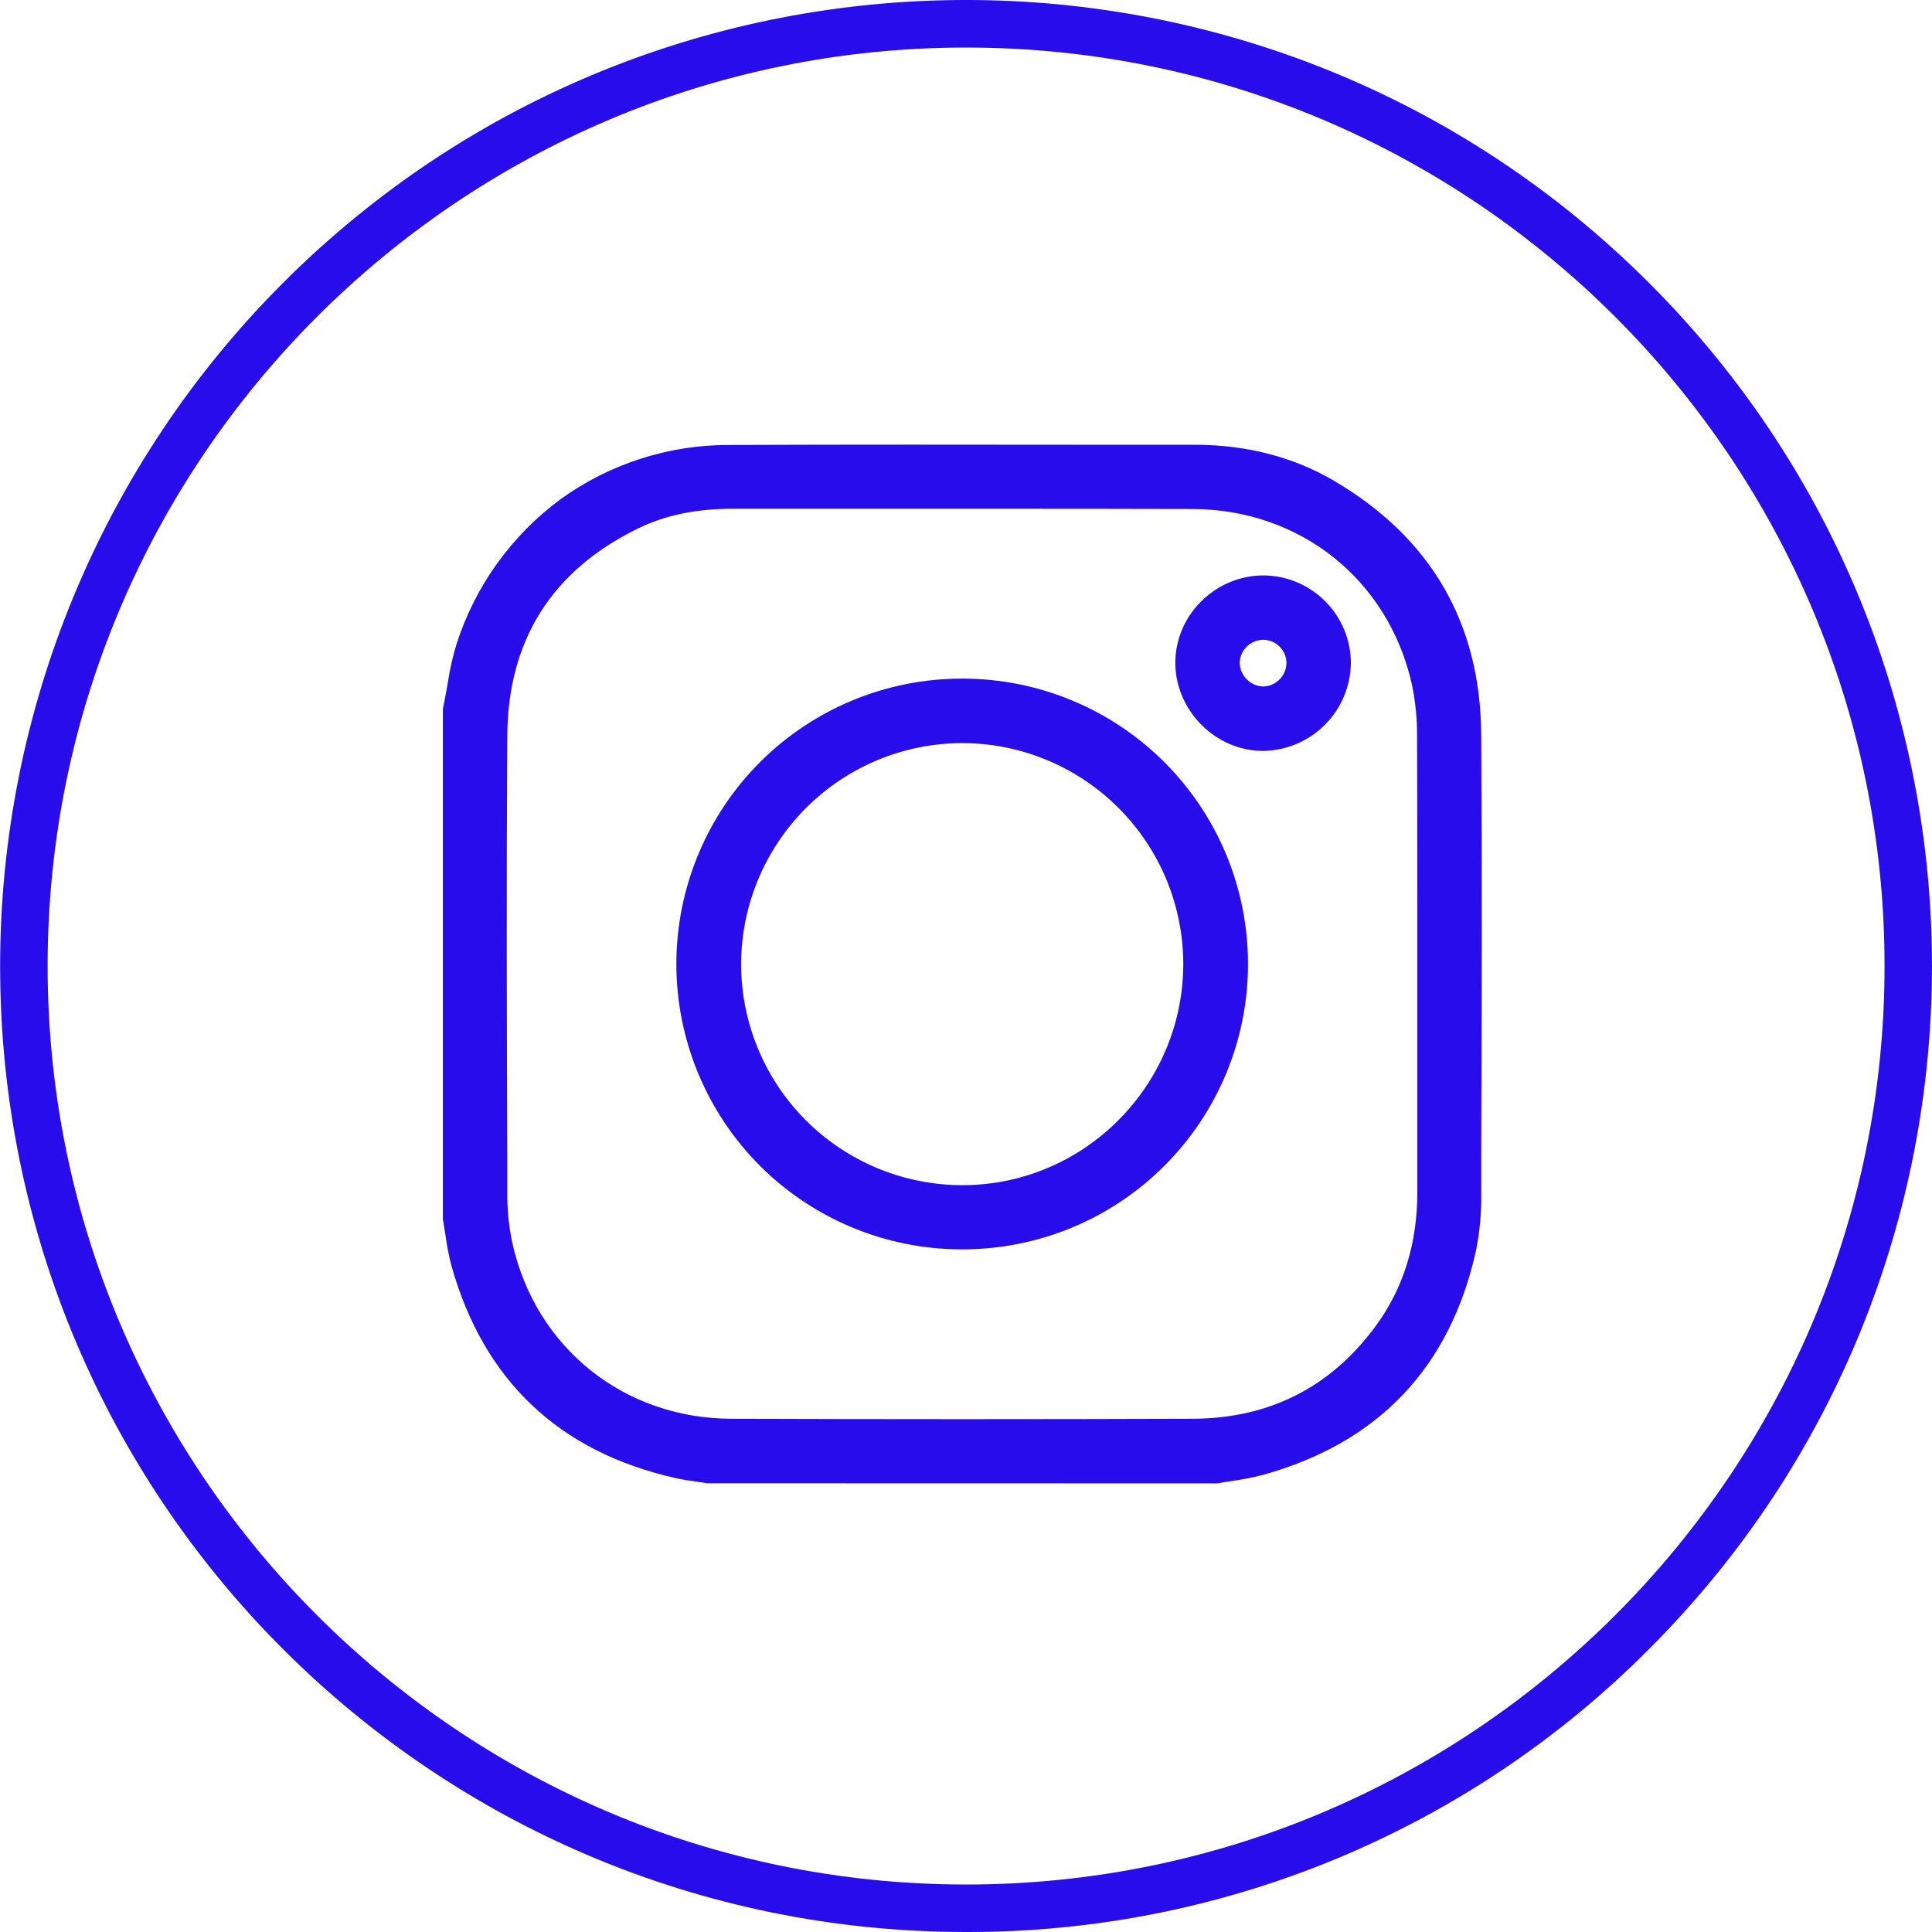 <svg width="48" height="48" viewBox="0 0 48 48" fill="none" xmlns="http://www.w3.org/2000/svg">
<g clip-path="url(#clip0_70_58)">
<path d="M24.002 48C10.748 48.002 0.003 37.258 0.003 24.004C0.002 20.852 0.622 17.73 1.828 14.818C3.034 11.905 4.801 9.259 7.03 7.03C16.401 -2.343 31.597 -2.344 40.97 7.029C50.342 16.402 50.343 31.597 40.97 40.97C38.747 43.206 36.102 44.978 33.19 46.185C30.277 47.392 27.155 48.008 24.002 48ZM24.002 1.181C11.418 1.181 1.183 11.418 1.183 24C1.183 36.583 11.42 46.82 24.002 46.82C36.584 46.82 46.821 36.583 46.821 24C46.821 11.418 36.584 1.181 24.002 1.181Z" fill="#290CEB"/>
<path d="M11.041 30.282V17.619C11.056 17.54 11.07 17.456 11.088 17.375C11.183 16.917 11.236 16.446 11.383 16.005C12.374 13.016 14.993 11.103 18.128 11.091C21.982 11.076 25.83 11.086 29.681 11.091C30.901 11.091 32.064 11.359 33.117 11.975C35.509 13.371 36.745 15.479 36.763 18.248C36.787 22.048 36.774 25.849 36.763 29.652C36.77 30.13 36.726 30.606 36.632 31.074C35.99 33.956 34.236 35.803 31.391 36.599C31.016 36.705 30.622 36.743 30.236 36.812H17.573C17.311 36.77 17.045 36.742 16.787 36.684C13.902 36.032 12.051 34.282 11.254 31.434C11.148 31.059 11.111 30.665 11.041 30.282ZM35.253 23.95C35.253 22.075 35.261 20.199 35.247 18.324C35.251 17.872 35.206 17.422 35.114 16.979C34.519 14.352 32.337 12.615 29.626 12.608C25.816 12.598 22.006 12.598 18.196 12.608C17.376 12.608 16.574 12.739 15.837 13.102C13.681 14.156 12.581 15.9 12.567 18.293C12.545 22.068 12.557 25.843 12.567 29.618C12.562 30.052 12.604 30.486 12.693 30.911C13.284 33.539 15.462 35.285 18.172 35.294C21.99 35.306 25.809 35.306 29.627 35.294C31.545 35.287 33.093 34.507 34.227 32.951C34.946 31.964 35.249 30.841 35.249 29.628C35.253 27.735 35.254 25.842 35.253 23.949V23.95Z" fill="#290CEB"/>
<path d="M17.574 36.851C17.484 36.837 17.401 36.825 17.318 36.813C17.14 36.788 16.956 36.762 16.778 36.721C13.885 36.068 12.014 34.293 11.215 31.445C11.148 31.185 11.097 30.921 11.062 30.654C11.043 30.532 11.024 30.409 11.003 30.288V17.619L11.018 17.54C11.028 17.483 11.038 17.427 11.05 17.371C11.08 17.228 11.106 17.081 11.129 16.939C11.178 16.62 11.249 16.304 11.344 15.995C11.807 14.557 12.71 13.301 13.926 12.403C15.148 11.521 16.619 11.049 18.126 11.055C21.142 11.043 24.207 11.047 27.171 11.05H29.679C30.965 11.05 32.128 11.35 33.135 11.94C35.549 13.356 36.782 15.479 36.8 18.251C36.822 21.73 36.812 25.269 36.8 28.69V29.653C36.808 30.133 36.764 30.612 36.668 31.082C36.025 33.969 34.252 35.838 31.399 36.637C31.138 36.706 30.874 36.758 30.607 36.795C30.484 36.813 30.361 36.832 30.24 36.854L17.574 36.851ZM11.081 30.277C11.103 30.398 11.121 30.52 11.14 30.642C11.174 30.905 11.225 31.166 11.292 31.424C12.078 34.242 13.933 35.998 16.797 36.645C16.972 36.684 17.154 36.71 17.33 36.736C17.414 36.747 17.498 36.76 17.582 36.773H30.236C30.352 36.752 30.472 36.733 30.599 36.714C30.864 36.68 31.127 36.629 31.386 36.563C34.208 35.772 35.962 33.923 36.598 31.066C36.693 30.601 36.736 30.126 36.728 29.651V28.689C36.737 25.267 36.747 21.729 36.728 18.25C36.711 15.505 35.491 13.405 33.102 12.006C32.108 11.424 30.958 11.128 29.686 11.128H27.178C24.213 11.124 21.148 11.12 18.133 11.132C15.039 11.144 12.407 13.062 11.425 16.019C11.333 16.324 11.262 16.635 11.214 16.95C11.188 17.093 11.162 17.24 11.135 17.384C11.123 17.44 11.113 17.496 11.103 17.552L11.089 17.63L11.081 30.277ZM23.813 35.342C21.937 35.342 20.053 35.342 18.172 35.333C16.835 35.328 15.603 34.907 14.614 34.114C13.624 33.321 12.947 32.217 12.655 30.919C12.563 30.49 12.52 30.053 12.524 29.614V28.845C12.515 25.384 12.505 21.806 12.524 18.286C12.538 15.882 13.646 14.125 15.815 13.064C16.5 12.73 17.278 12.567 18.196 12.566H19.677C22.938 12.566 26.309 12.561 29.626 12.566C30.963 12.566 32.197 12.989 33.188 13.778C34.179 14.568 34.858 15.671 35.154 16.968C35.248 17.415 35.292 17.87 35.286 18.326C35.297 19.698 35.295 21.093 35.294 22.442C35.294 22.945 35.294 23.448 35.294 23.952V25.656C35.294 26.98 35.294 28.305 35.294 29.63C35.294 30.91 34.945 32.035 34.26 32.975C33.124 34.534 31.566 35.328 29.629 35.335C27.709 35.338 25.765 35.342 23.813 35.342ZM24.785 12.64C23.068 12.64 21.358 12.64 19.677 12.64H18.196C17.29 12.64 16.523 12.801 15.85 13.13C13.709 14.176 12.617 15.91 12.603 18.282C12.581 21.801 12.591 25.38 12.603 28.84V29.61C12.598 30.042 12.641 30.474 12.732 30.896C13.316 33.492 15.502 35.24 18.172 35.249C22.011 35.262 25.864 35.262 29.627 35.249C31.537 35.242 33.075 34.463 34.195 32.922C34.87 31.996 35.213 30.886 35.213 29.622C35.213 28.298 35.213 26.973 35.213 25.649V23.949C35.213 23.446 35.213 22.942 35.213 22.438C35.213 21.09 35.213 19.695 35.206 18.323C35.211 17.874 35.167 17.426 35.074 16.986C34.487 14.397 32.297 12.652 29.625 12.646C28.018 12.642 26.398 12.64 24.785 12.64Z" fill="#290CEB"/>
<path d="M23.899 16.9C27.778 16.887 30.968 20.076 30.957 23.956C30.953 25.823 30.209 27.613 28.889 28.933C27.569 30.253 25.779 30.996 23.912 31C20.033 31.013 16.843 27.824 16.854 23.945C16.859 22.078 17.602 20.288 18.922 18.968C20.243 17.648 22.032 16.904 23.899 16.9ZM23.893 29.484C25.358 29.486 26.764 28.908 27.803 27.877C28.842 26.845 29.43 25.443 29.437 23.978C29.458 20.93 26.977 18.433 23.918 18.422C22.453 18.42 21.047 18.998 20.008 20.03C18.969 21.062 18.381 22.463 18.373 23.928C18.353 26.973 20.833 29.471 23.893 29.481V29.484Z" fill="#290CEB"/>
<path d="M23.889 31.04C22.009 31.038 20.206 30.29 18.877 28.96C17.549 27.629 16.803 25.825 16.804 23.945C16.806 22.065 17.554 20.262 18.884 18.933C20.215 17.605 22.019 16.859 23.899 16.86H23.922C24.853 16.861 25.774 17.045 26.634 17.402C27.494 17.759 28.275 18.282 28.933 18.94C29.591 19.599 30.113 20.381 30.469 21.241C30.824 22.102 31.007 23.024 31.006 23.955C31.006 24.886 30.822 25.808 30.465 26.668C30.108 27.527 29.585 28.309 28.927 28.966C28.268 29.624 27.486 30.146 26.626 30.502C25.765 30.858 24.843 31.04 23.912 31.04H23.889ZM23.922 16.939H23.899C22.044 16.949 20.268 17.691 18.956 19.002C17.645 20.314 16.903 22.09 16.893 23.945C16.895 25.801 17.633 27.581 18.943 28.896C20.254 30.211 22.032 30.953 23.889 30.961H23.912C25.767 30.951 27.543 30.21 28.855 28.898C30.166 27.587 30.908 25.811 30.918 23.956C30.916 22.1 30.179 20.319 28.868 19.004C27.557 17.689 25.779 16.947 23.922 16.939H23.922ZM23.912 29.523H23.893C22.415 29.522 20.999 28.935 19.955 27.889C18.911 26.844 18.325 25.427 18.326 23.95C18.327 22.472 18.915 21.056 19.96 20.012C21.005 18.968 22.422 18.382 23.9 18.383H23.918C24.65 18.385 25.375 18.532 26.051 18.814C26.727 19.097 27.34 19.509 27.857 20.029C28.373 20.549 28.782 21.165 29.059 21.843C29.337 22.52 29.479 23.246 29.477 23.978C29.456 27.037 26.962 29.52 23.912 29.52V29.523ZM23.893 29.445H23.912C26.918 29.445 29.377 26.996 29.398 23.978C29.401 23.256 29.261 22.54 28.987 21.872C28.712 21.204 28.309 20.596 27.8 20.084C27.291 19.572 26.686 19.165 26.02 18.887C25.354 18.608 24.639 18.464 23.917 18.462H23.9C22.449 18.466 21.059 19.043 20.032 20.067C19.005 21.091 18.423 22.479 18.412 23.929C18.41 24.651 18.55 25.366 18.824 26.035C19.098 26.703 19.501 27.31 20.01 27.822C20.519 28.335 21.124 28.741 21.79 29.02C22.457 29.298 23.171 29.443 23.893 29.445Z" fill="#290CEB"/>
<path d="M33.521 16.468C33.518 17.034 33.293 17.577 32.894 17.979C32.496 18.381 31.955 18.61 31.389 18.617C30.232 18.624 29.248 17.645 29.239 16.479C29.23 15.313 30.204 14.343 31.378 14.336C31.944 14.336 32.488 14.56 32.889 14.96C33.291 15.359 33.518 15.902 33.521 16.468ZM32.001 16.482C32.003 16.4 31.988 16.319 31.958 16.243C31.927 16.167 31.883 16.098 31.825 16.04C31.768 15.981 31.7 15.934 31.625 15.902C31.55 15.87 31.469 15.854 31.387 15.853C31.222 15.853 31.063 15.918 30.945 16.034C30.828 16.15 30.76 16.308 30.758 16.473C30.764 16.633 30.829 16.785 30.942 16.899C31.054 17.013 31.204 17.082 31.364 17.091C31.529 17.093 31.688 17.03 31.807 16.917C31.926 16.803 31.996 16.647 32.001 16.482Z" fill="#290CEB"/>
<path d="M31.378 18.656C30.205 18.656 29.209 17.662 29.2 16.479C29.199 16.196 29.254 15.916 29.362 15.655C29.47 15.393 29.629 15.156 29.829 14.956C30.031 14.749 30.272 14.584 30.538 14.471C30.804 14.358 31.09 14.298 31.379 14.296H31.393C31.967 14.3 32.517 14.53 32.923 14.937C33.329 15.343 33.559 15.893 33.562 16.468C33.556 17.044 33.326 17.594 32.921 18.003C32.515 18.412 31.966 18.646 31.391 18.656H31.378ZM31.391 14.375H31.378C31.099 14.377 30.823 14.434 30.567 14.543C30.31 14.653 30.078 14.812 29.883 15.012C29.69 15.204 29.537 15.433 29.433 15.684C29.329 15.936 29.276 16.206 29.278 16.478C29.286 17.619 30.247 18.577 31.377 18.577H31.388C31.943 18.568 32.472 18.342 32.863 17.948C33.254 17.554 33.475 17.023 33.481 16.468C33.48 16.191 33.423 15.917 33.315 15.662C33.207 15.406 33.05 15.175 32.852 14.982C32.464 14.594 31.939 14.376 31.391 14.375ZM31.384 17.134H31.367C31.198 17.124 31.037 17.051 30.918 16.93C30.799 16.808 30.729 16.647 30.723 16.477C30.723 16.391 30.74 16.305 30.773 16.226C30.806 16.147 30.855 16.075 30.917 16.015C31.041 15.89 31.209 15.819 31.385 15.818C31.471 15.818 31.557 15.836 31.637 15.87C31.717 15.904 31.789 15.953 31.85 16.015C31.911 16.077 31.959 16.15 31.991 16.23C32.023 16.311 32.039 16.397 32.038 16.484C32.036 16.571 32.017 16.657 31.981 16.737C31.946 16.817 31.895 16.888 31.831 16.948C31.711 17.065 31.551 17.131 31.384 17.134ZM31.384 15.895C31.229 15.897 31.08 15.96 30.971 16.07C30.917 16.123 30.874 16.186 30.845 16.256C30.816 16.326 30.8 16.4 30.8 16.476C30.806 16.626 30.868 16.768 30.973 16.875C31.078 16.982 31.219 17.046 31.369 17.055C31.522 17.056 31.669 16.998 31.778 16.891C31.834 16.838 31.879 16.775 31.91 16.705C31.942 16.634 31.959 16.558 31.961 16.481C31.962 16.405 31.948 16.329 31.919 16.258C31.89 16.187 31.848 16.122 31.794 16.068C31.741 16.013 31.677 15.97 31.608 15.94C31.538 15.911 31.462 15.895 31.386 15.895H31.384Z" fill="#290CEB"/>
</g>
<defs>
<clipPath id="clip0_70_58">
<rect width="48" height="48" fill="white"/>
</clipPath>
</defs>
</svg>
